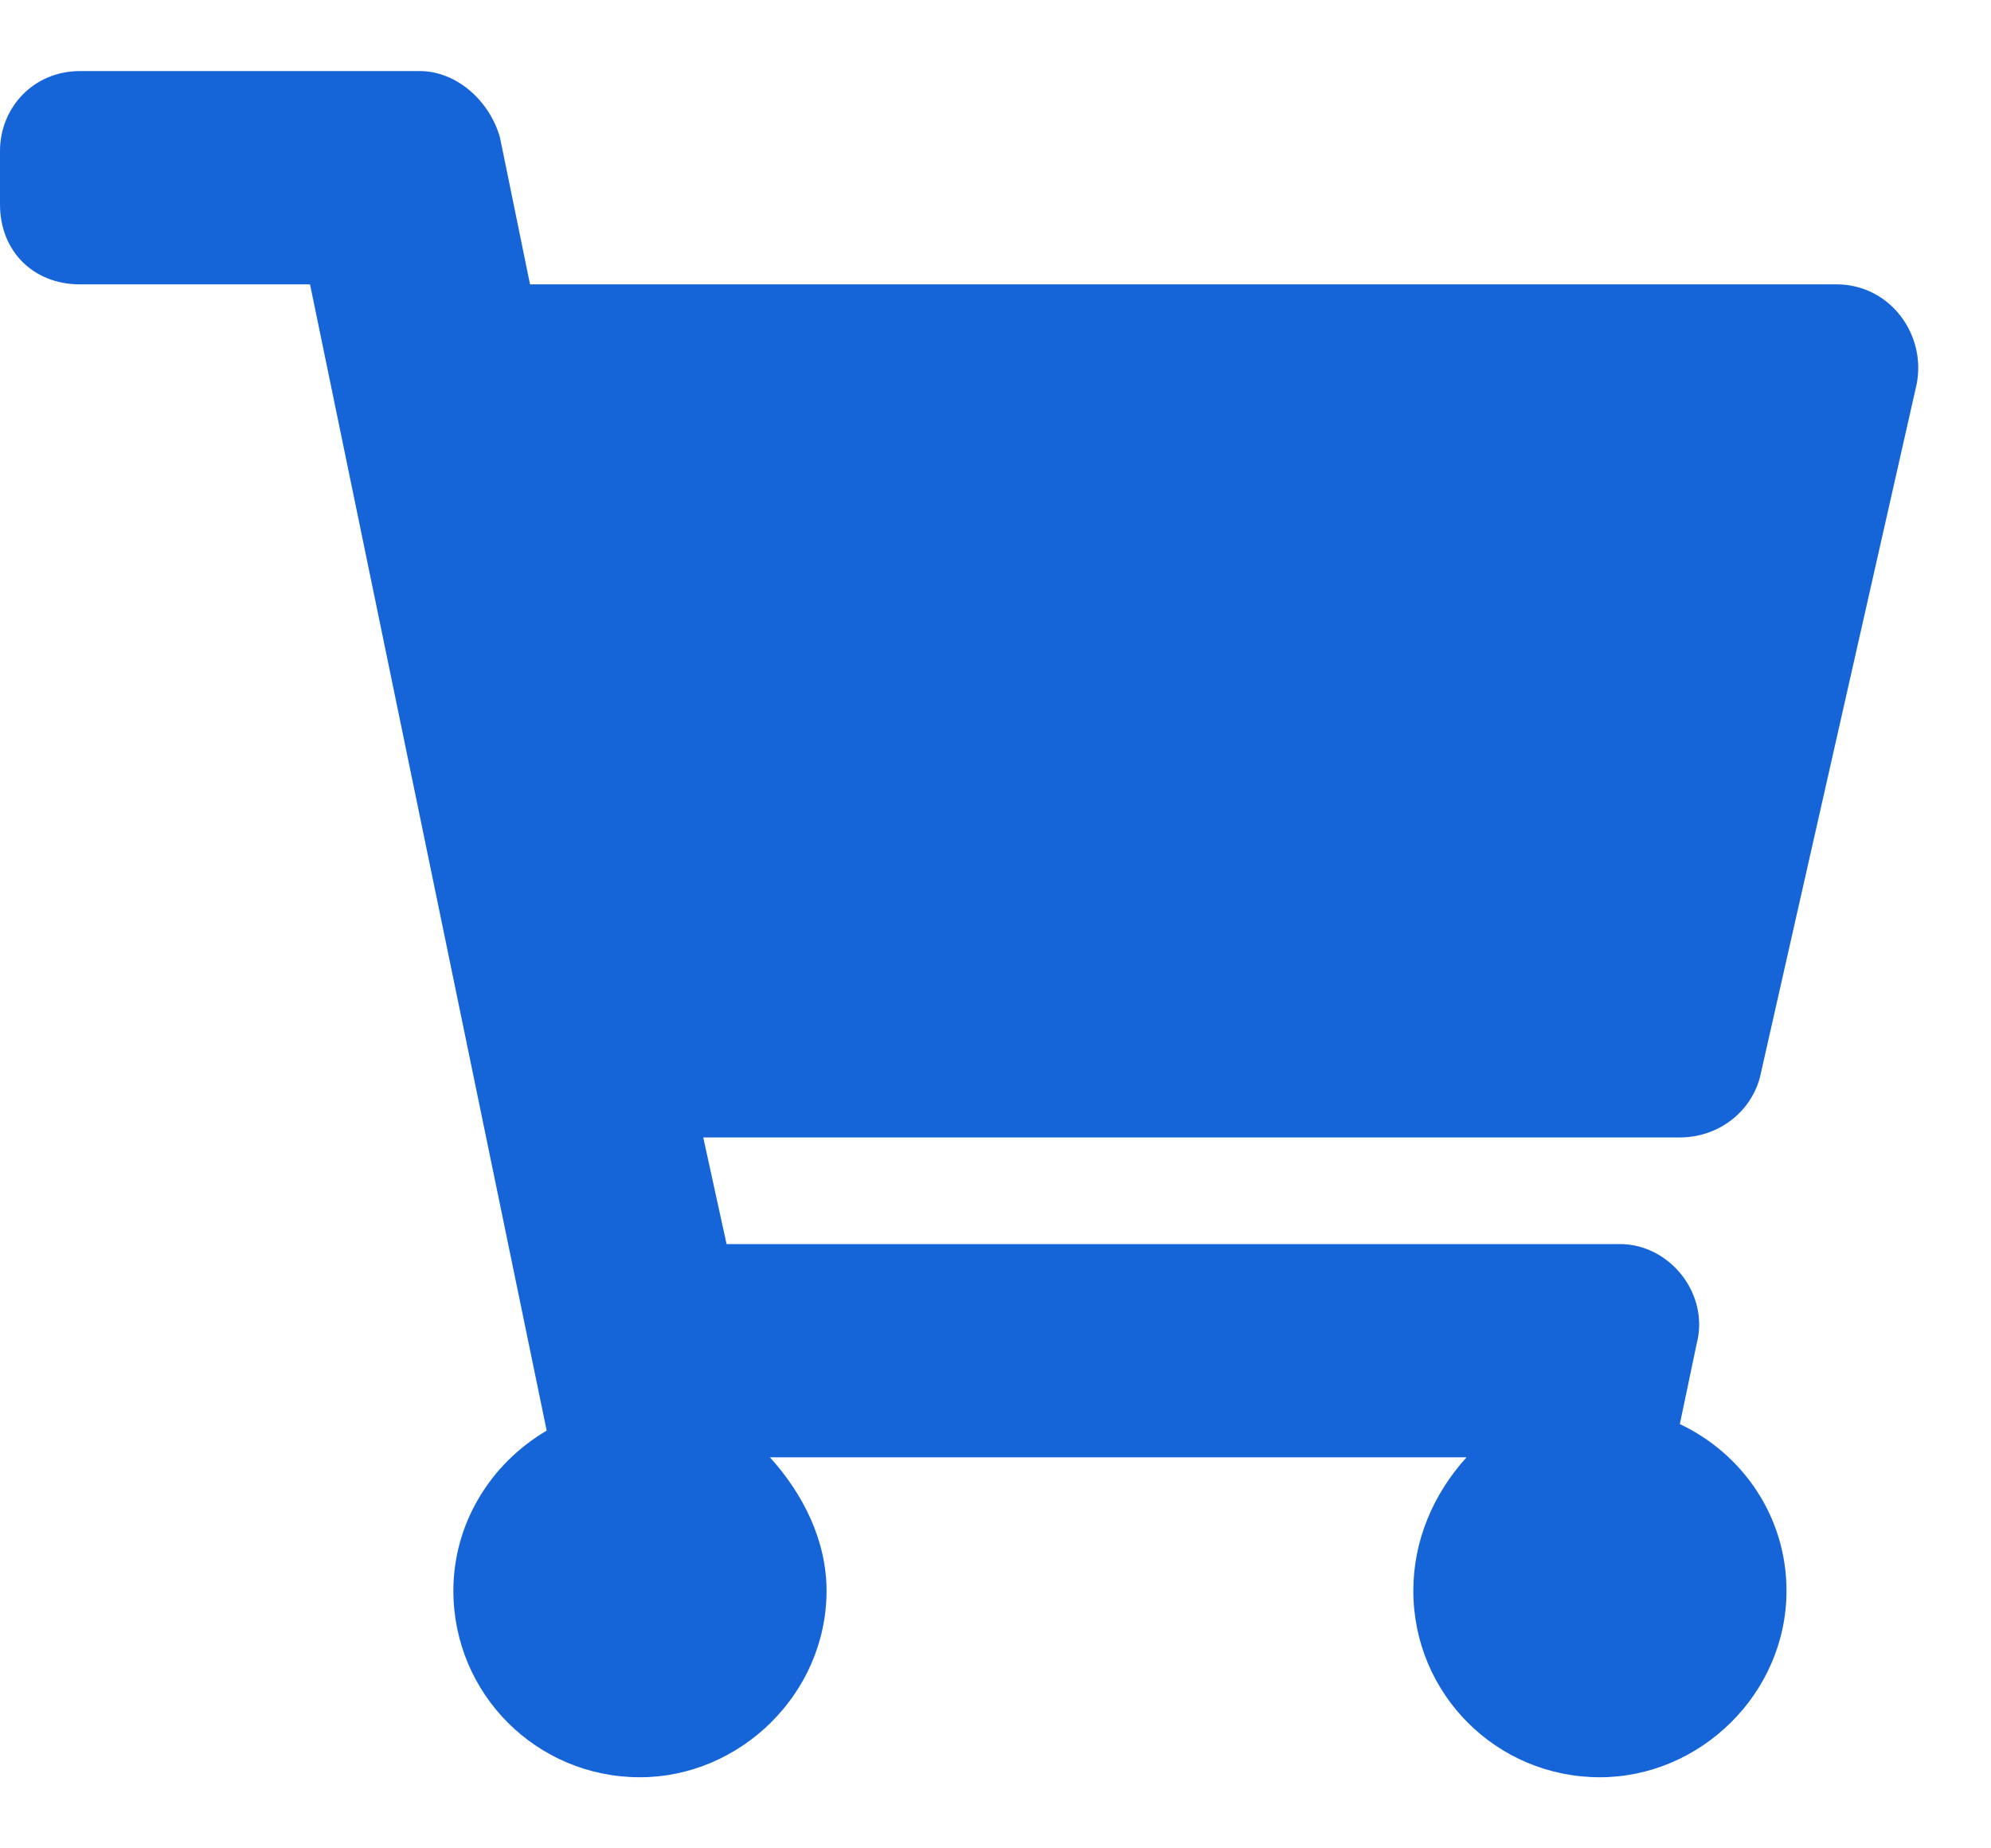 <svg width="14" height="13" viewBox="0 0 14 13" fill="none" xmlns="http://www.w3.org/2000/svg">
<path d="M12.375 7.578L13.477 2.703C13.547 2.352 13.289 2 12.914 2H3.727L3.516 0.969C3.445 0.711 3.211 0.5 2.953 0.5H0.562C0.234 0.5 0 0.758 0 1.062V1.438C0 1.766 0.234 2 0.562 2H2.18L3.844 10.062C3.445 10.297 3.188 10.719 3.188 11.188C3.188 11.914 3.773 12.5 4.5 12.5C5.203 12.5 5.812 11.914 5.812 11.188C5.812 10.836 5.648 10.508 5.414 10.25H10.312C10.078 10.508 9.938 10.836 9.938 11.188C9.938 11.914 10.523 12.5 11.25 12.5C11.953 12.5 12.562 11.914 12.562 11.188C12.562 10.672 12.258 10.227 11.812 10.016L11.93 9.453C12.023 9.102 11.742 8.75 11.391 8.75H5.109L4.945 8H11.812C12.07 8 12.305 7.836 12.375 7.578Z" fill="#1565D8"/>
</svg>

